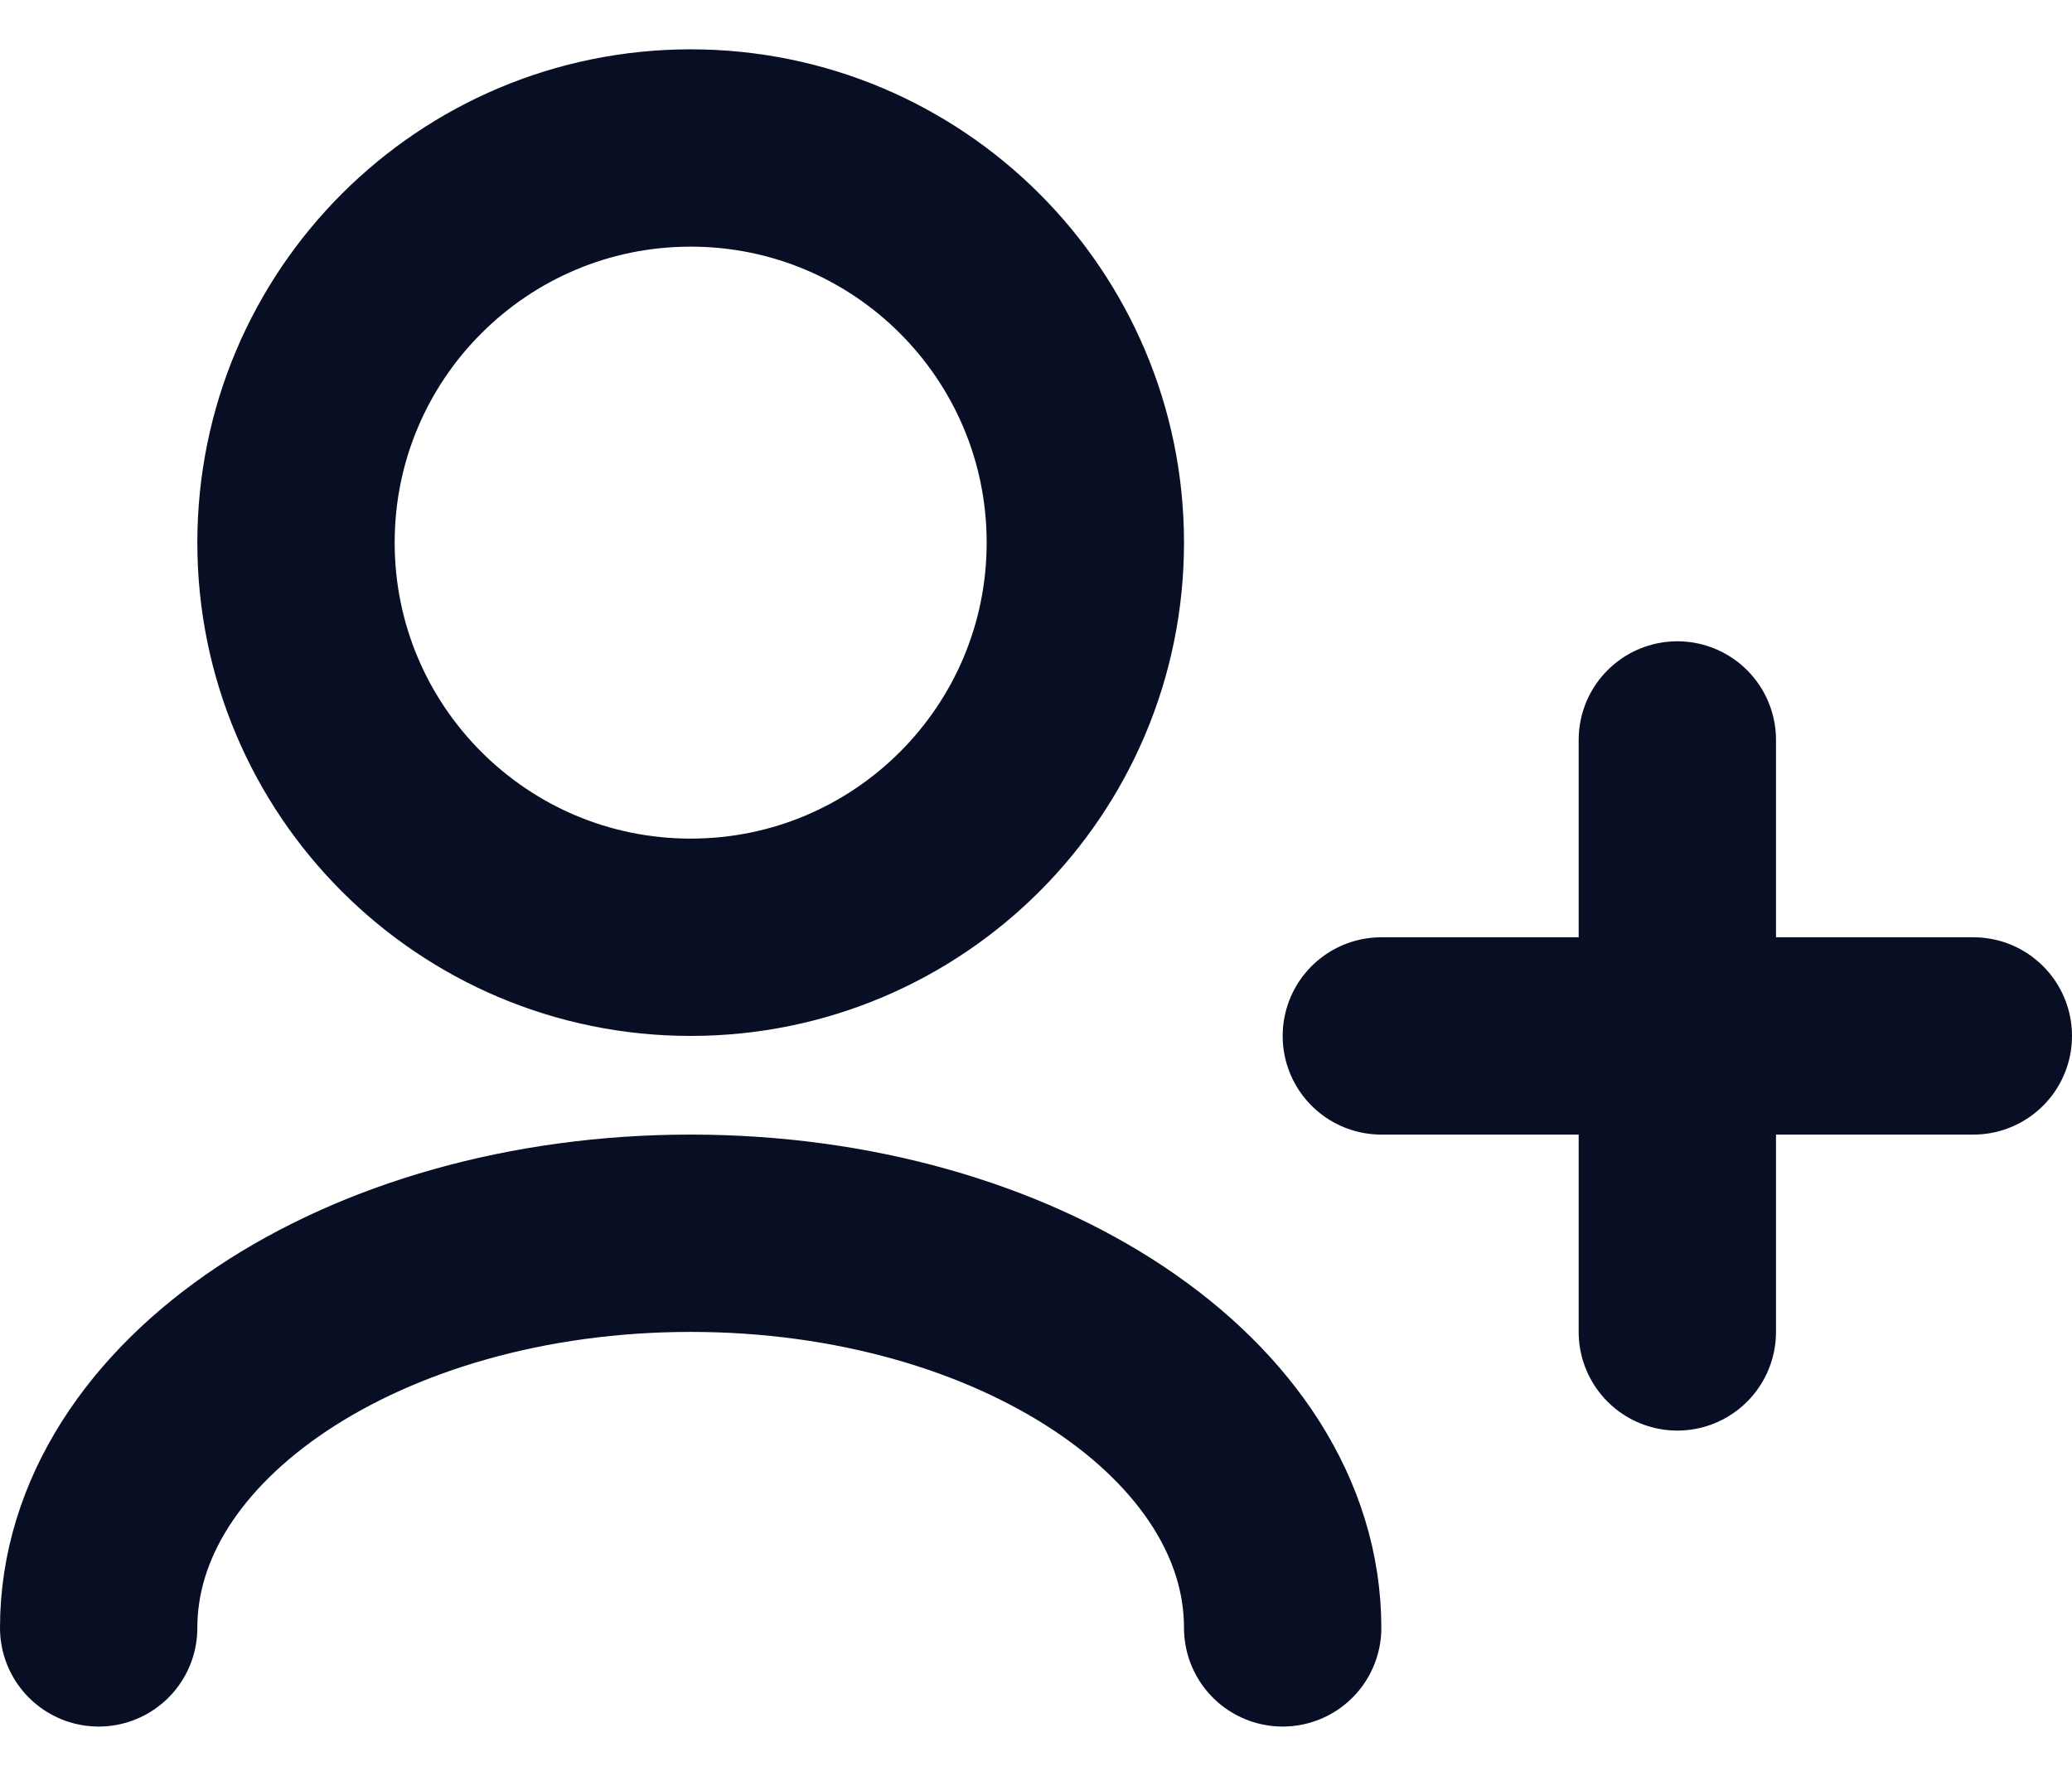 <svg width="21" height="18" viewBox="0 0 21 18" fill="none" xmlns="http://www.w3.org/2000/svg">
<path d="M13 16.5C13 14.291 10.314 12.5 7 12.5C3.686 12.5 1 14.291 1 16.5M17 13.5V10.5M17 10.5V7.5M17 10.5H14M17 10.5H20M7 9.5C4.791 9.5 3 7.709 3 5.5C3 3.291 4.791 1.5 7 1.5C9.209 1.5 11 3.291 11 5.5C11 7.709 9.209 9.5 7 9.5Z" stroke="#080F25" stroke-width="2" stroke-linecap="round" stroke-linejoin="round"/>
</svg>
